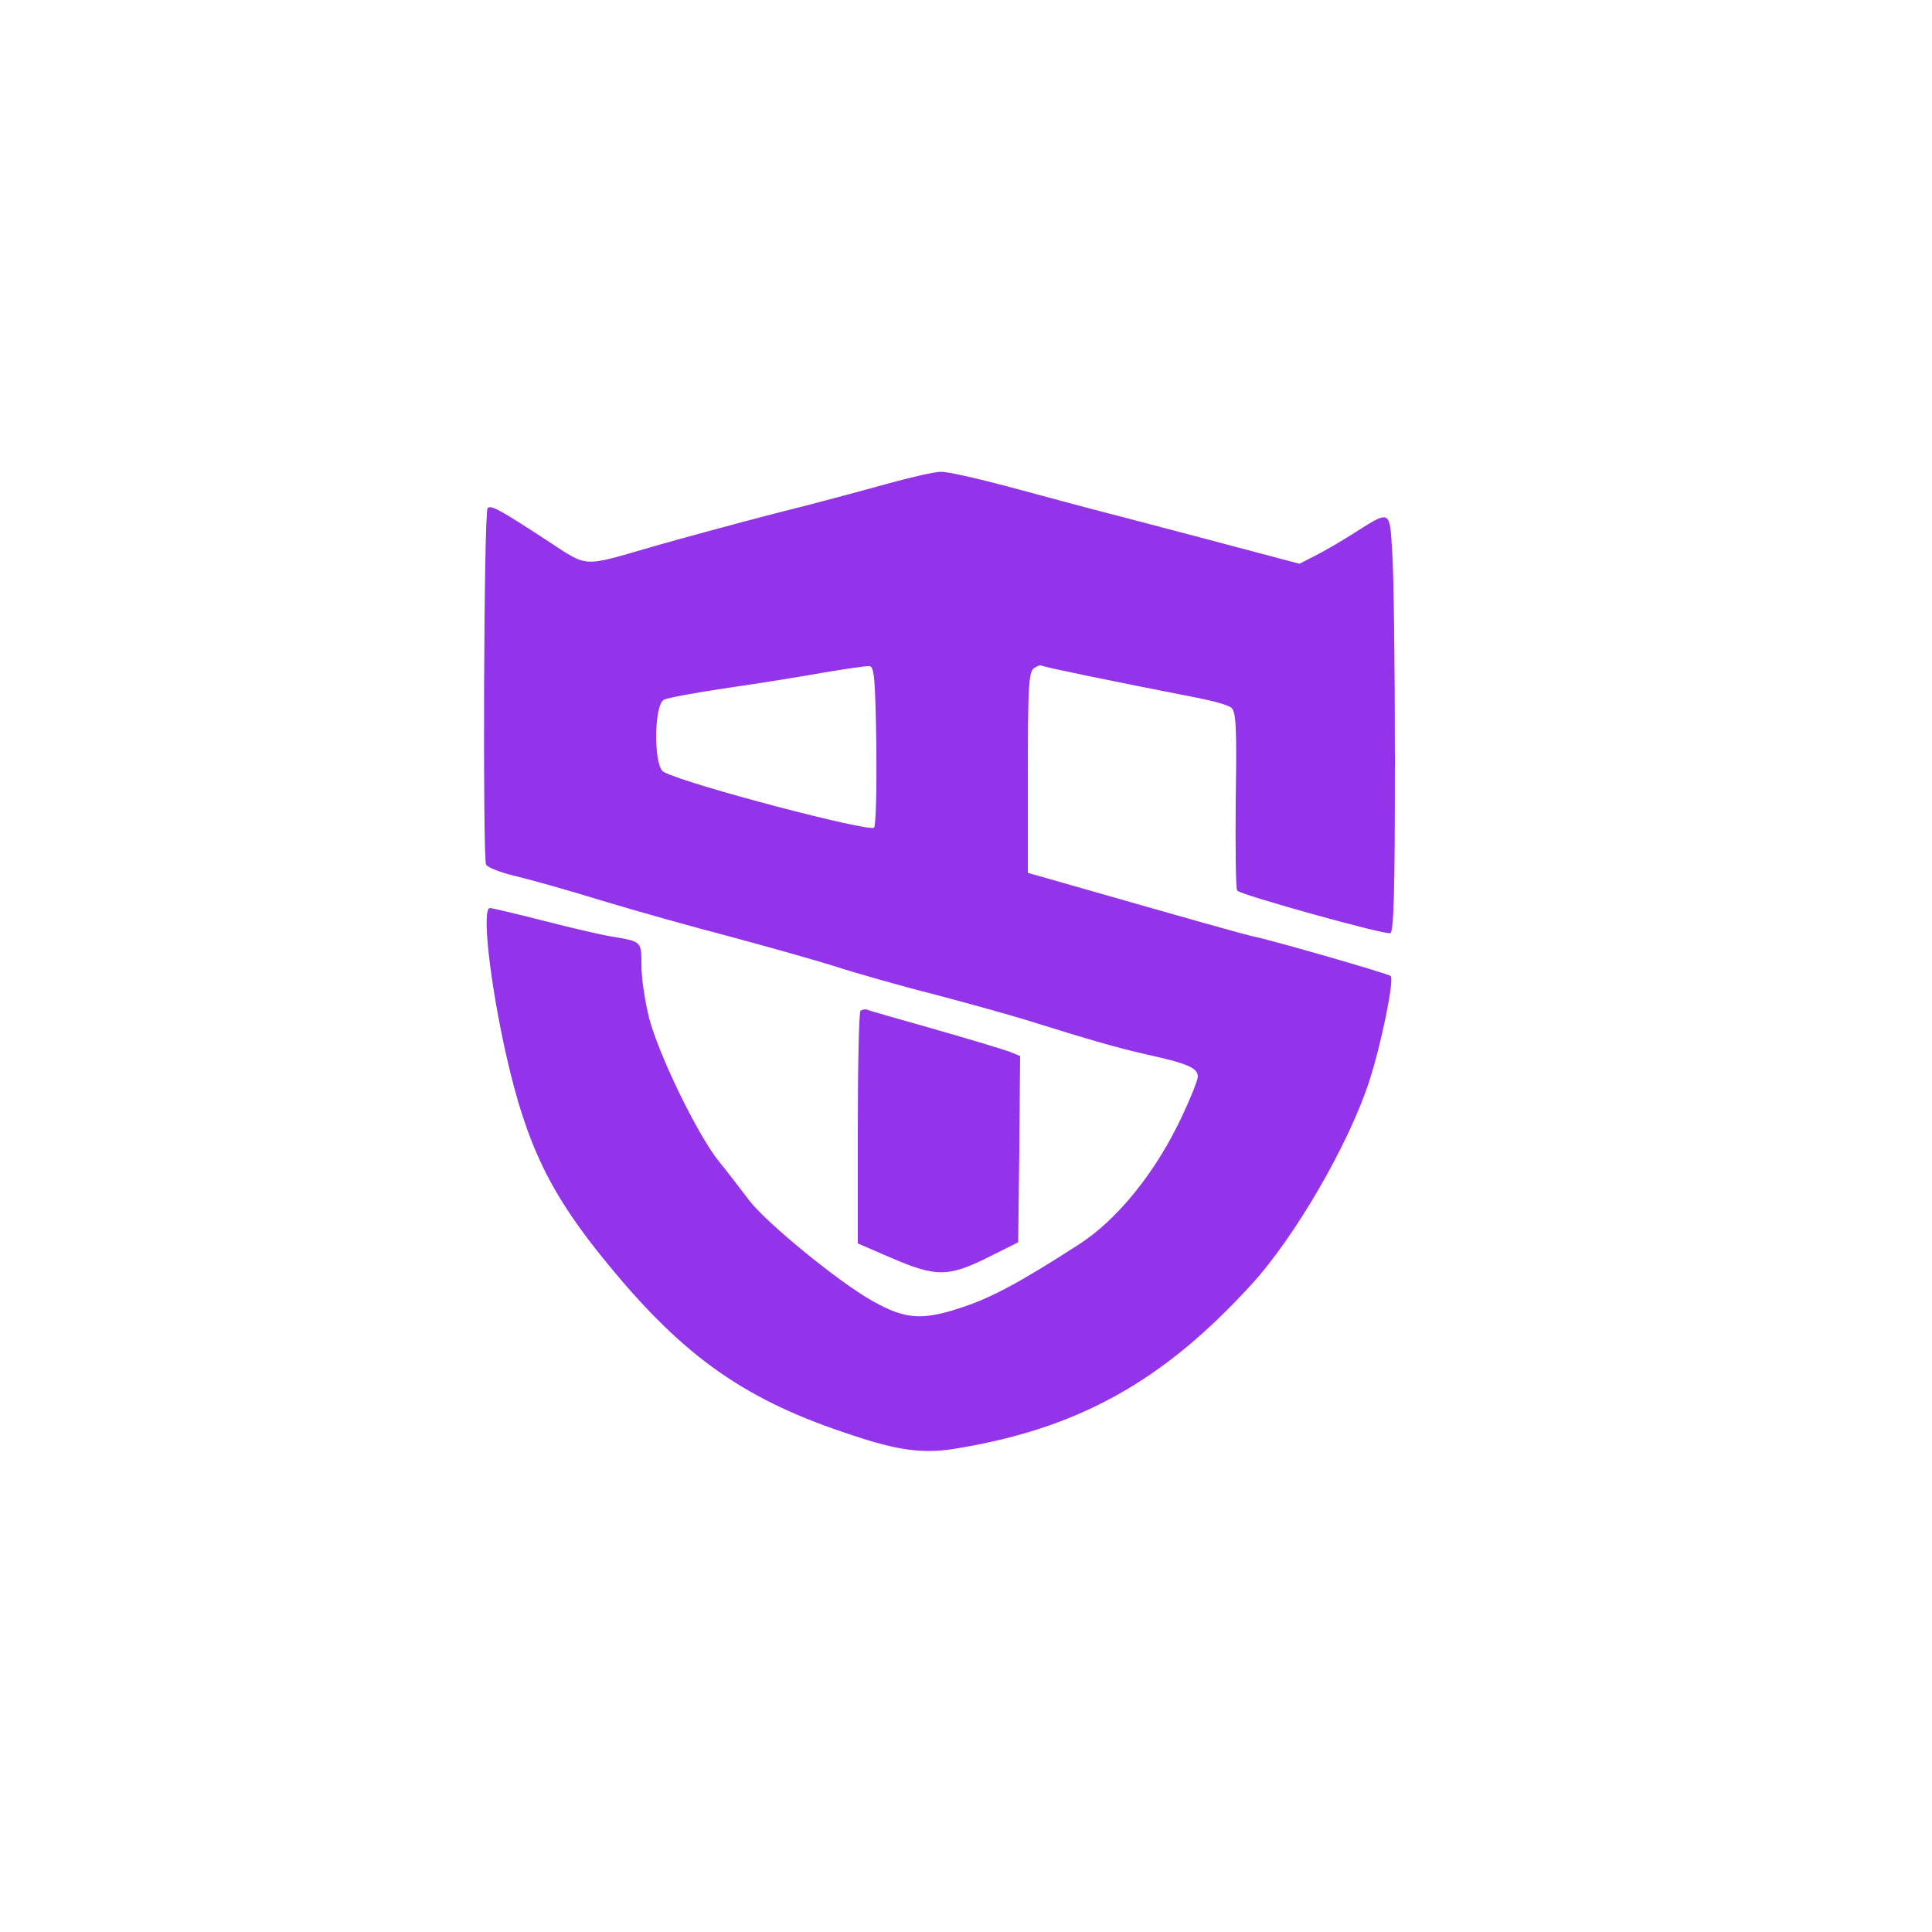 <?xml version="1.0" standalone="no"?>
<!DOCTYPE svg PUBLIC "-//W3C//DTD SVG 20010904//EN"
 "http://www.w3.org/TR/2001/REC-SVG-20010904/DTD/svg10.dtd">
<svg version="1.0" xmlns="http://www.w3.org/2000/svg"
 width="500pt" height="500pt" viewBox="0 0 500 500"
 preserveAspectRatio="xMidYMid meet">

<g transform="translate(0,500) scale(0.1,-0.1)"
fill="#9333ea" stroke="none">
<path d="M2300 3749 c-58 -16 -190 -52 -295 -78 -104 -27 -244 -65 -310 -84
-194 -56 -170 -57 -282 16 -118 77 -143 91 -151 82 -10 -10 -13 -908 -4 -923
5 -7 37 -20 71 -28 34 -8 136 -36 226 -64 89 -27 239 -69 331 -93 93 -25 214
-59 269 -76 55 -18 174 -52 265 -75 91 -24 194 -53 230 -64 173 -54 242 -74
322 -92 100 -22 128 -34 128 -56 0 -9 -18 -54 -40 -101 -68 -146 -169 -271
-270 -335 -152 -98 -227 -138 -305 -163 -100 -33 -143 -29 -227 18 -86 48
-272 200 -318 259 -22 29 -58 76 -80 103 -56 70 -156 277 -180 370 -11 43 -20
104 -20 136 0 63 1 62 -75 75 -22 3 -100 21 -174 40 -74 19 -138 34 -143 34
-22 0 0 -195 43 -385 53 -232 115 -359 265 -540 197 -240 357 -351 632 -440
116 -39 181 -47 259 -35 320 51 541 173 771 425 113 123 252 363 305 525 31
94 66 265 56 274 -5 6 -305 92 -349 101 -29 6 -152 41 -537 151 l-53 15 0 258
c0 214 2 261 15 271 8 6 18 10 22 7 7 -4 192 -42 402 -83 41 -8 81 -19 88 -26
12 -10 14 -53 11 -239 -1 -125 0 -231 4 -234 12 -12 383 -115 396 -110 9 3 12
102 12 447 0 244 -3 487 -7 540 -7 111 -3 109 -104 45 -30 -19 -73 -44 -95
-55 l-41 -21 -189 50 c-104 28 -225 59 -269 71 -44 11 -161 42 -260 69 -99 27
-193 49 -210 48 -16 0 -77 -14 -135 -30z m-32 -678 c1 -113 -1 -208 -6 -213
-12 -12 -482 111 -544 144 -27 13 -26 173 0 187 9 5 85 19 167 31 83 12 195
30 250 40 55 9 107 17 115 16 13 -1 15 -33 18 -205z"/>
<path d="M2227 2384 c-4 -4 -7 -141 -7 -305 l0 -297 88 -38 c114 -49 146 -49
247 1 l80 40 3 241 2 241 -27 11 c-16 6 -102 32 -193 58 -91 26 -170 48 -176
51 -5 2 -13 0 -17 -3z"/>
</g>
</svg>
